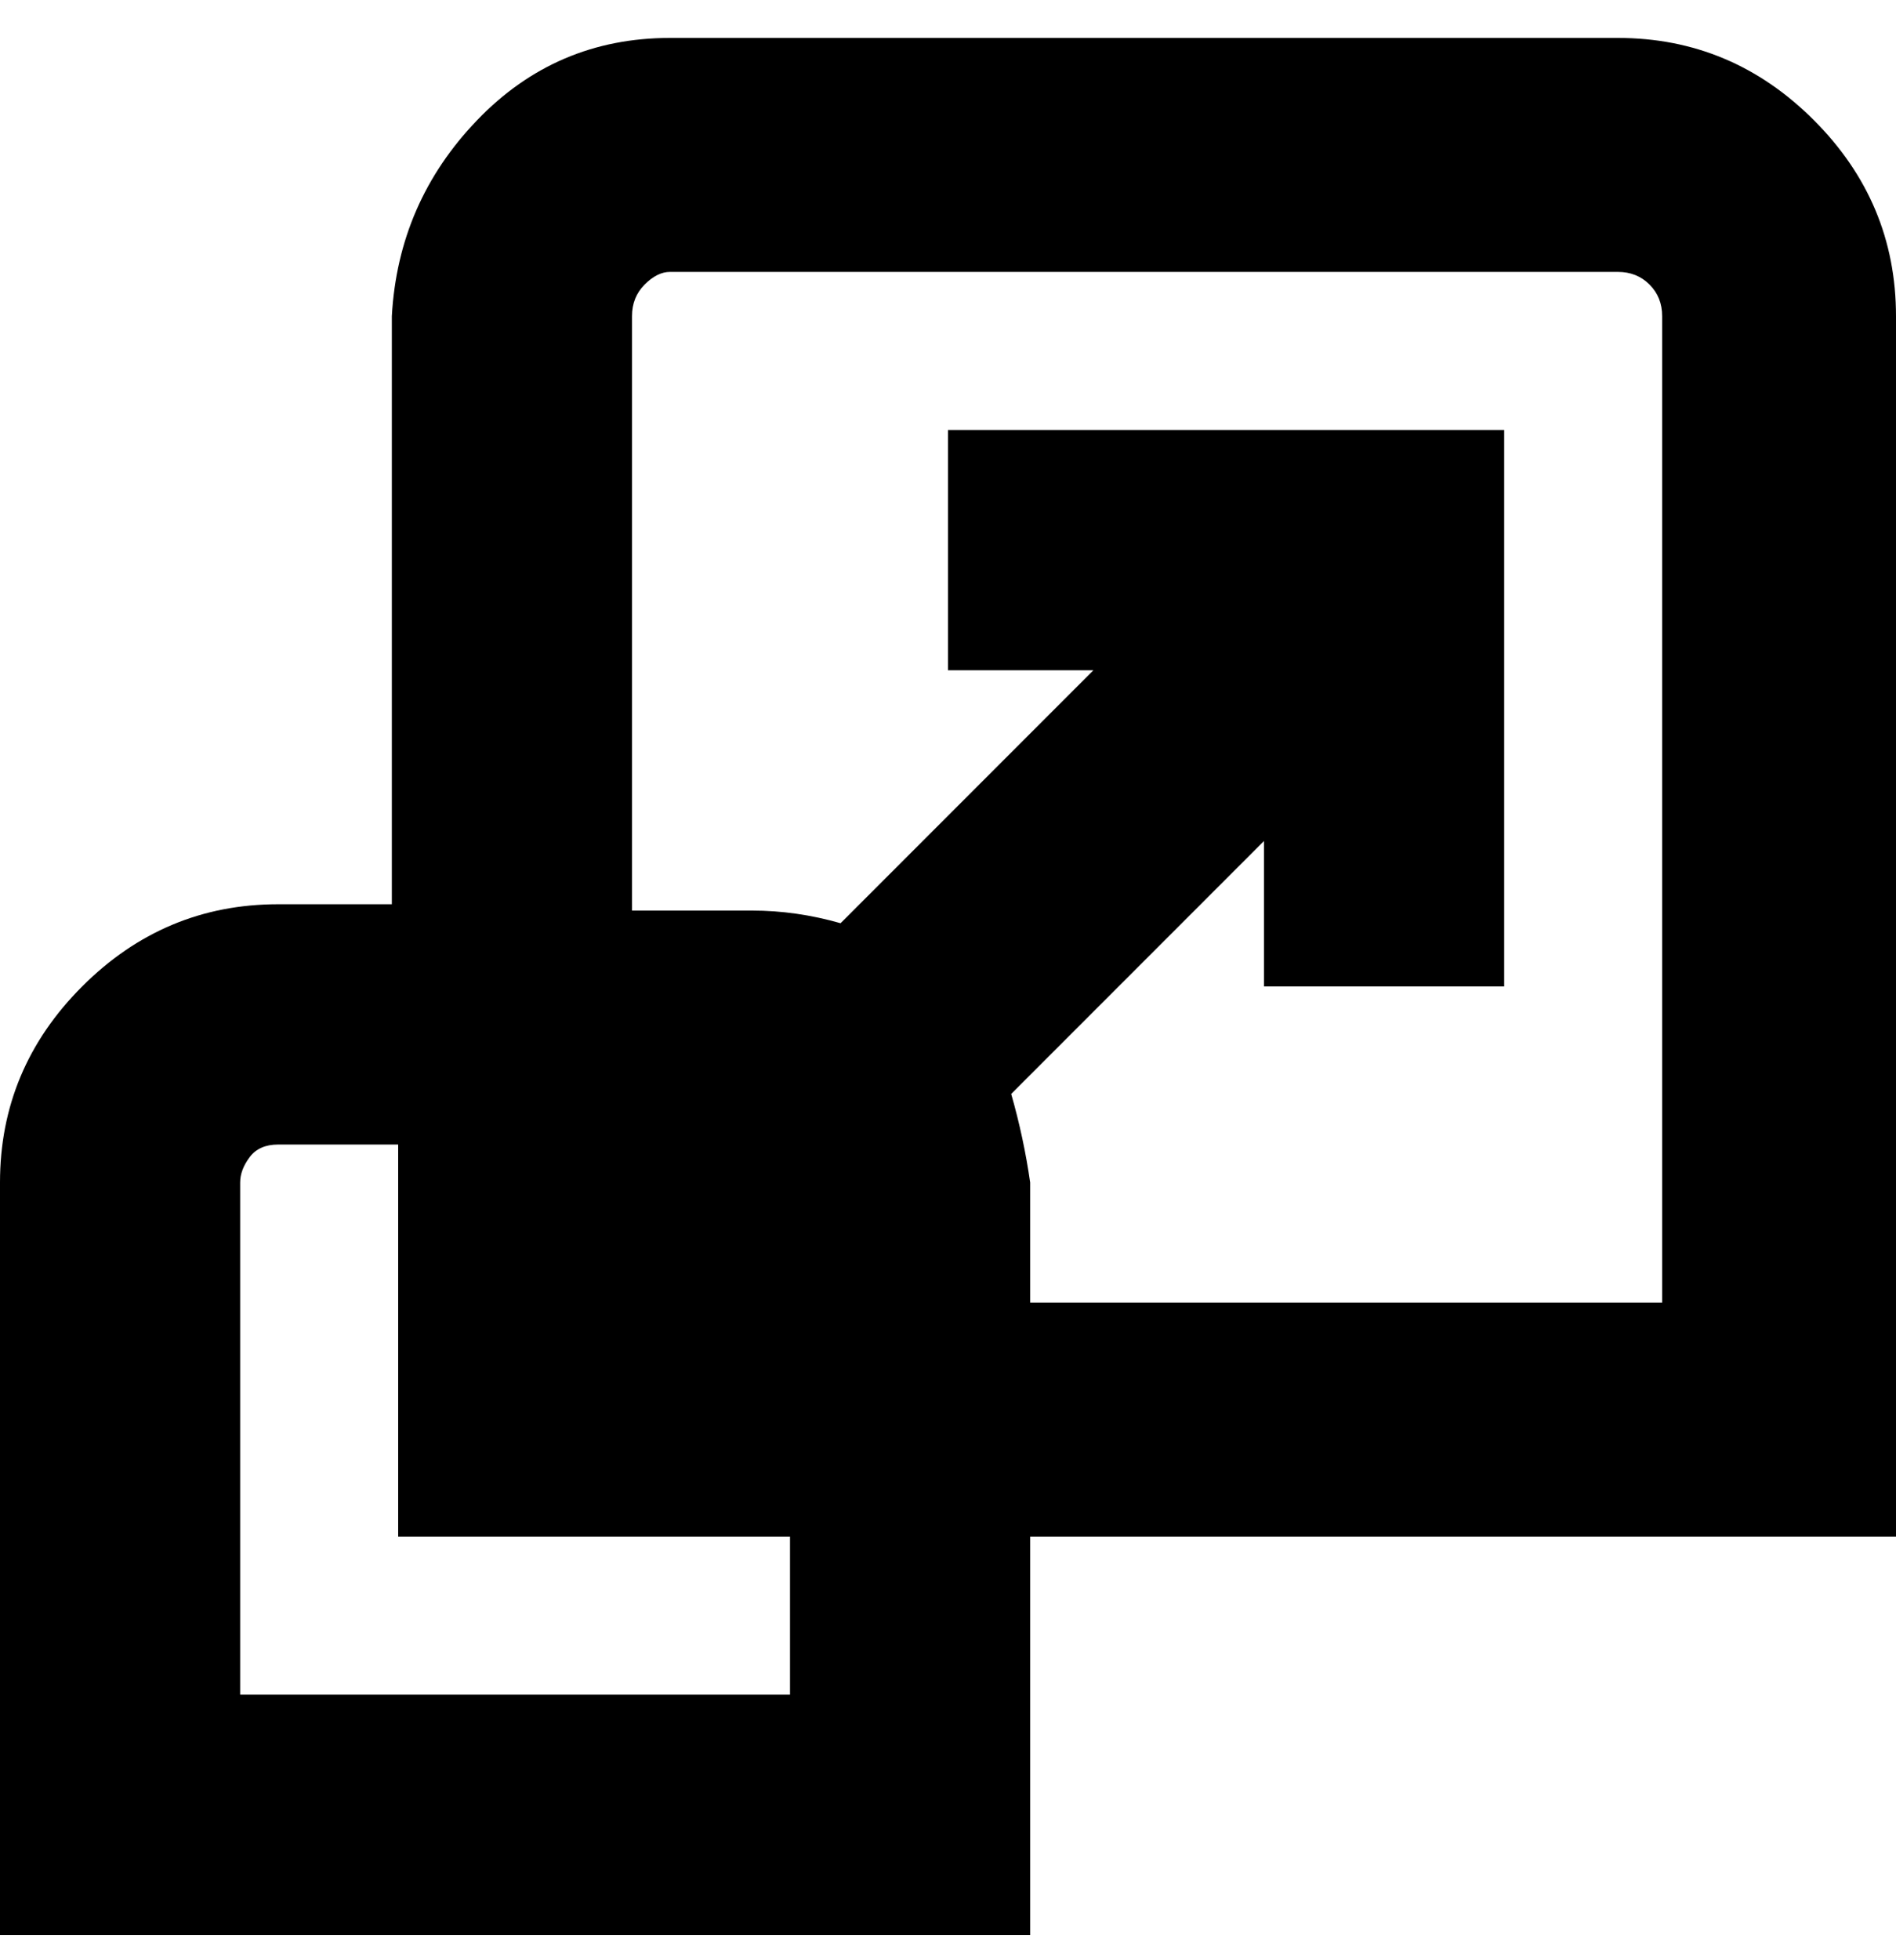 <svg viewBox="0 0 300 310" xmlns="http://www.w3.org/2000/svg"><path d="M300 50q0-18-13-31T256 6H106Q88 6 75.5 19T62 50v93H44q-18 0-31 13T0 187v119h163v-63h137V50zM125 268H38v-81q0-2 1.5-4t4.5-2h19v62h62v25zm138-62H163v-19q-1-7-3-14l40-40v23h38V68h-88v38h23l-40 40q-7-2-14-2h-19V50q0-3 2-5t4-2h150q3 0 5 2t2 5v156z"/></svg>